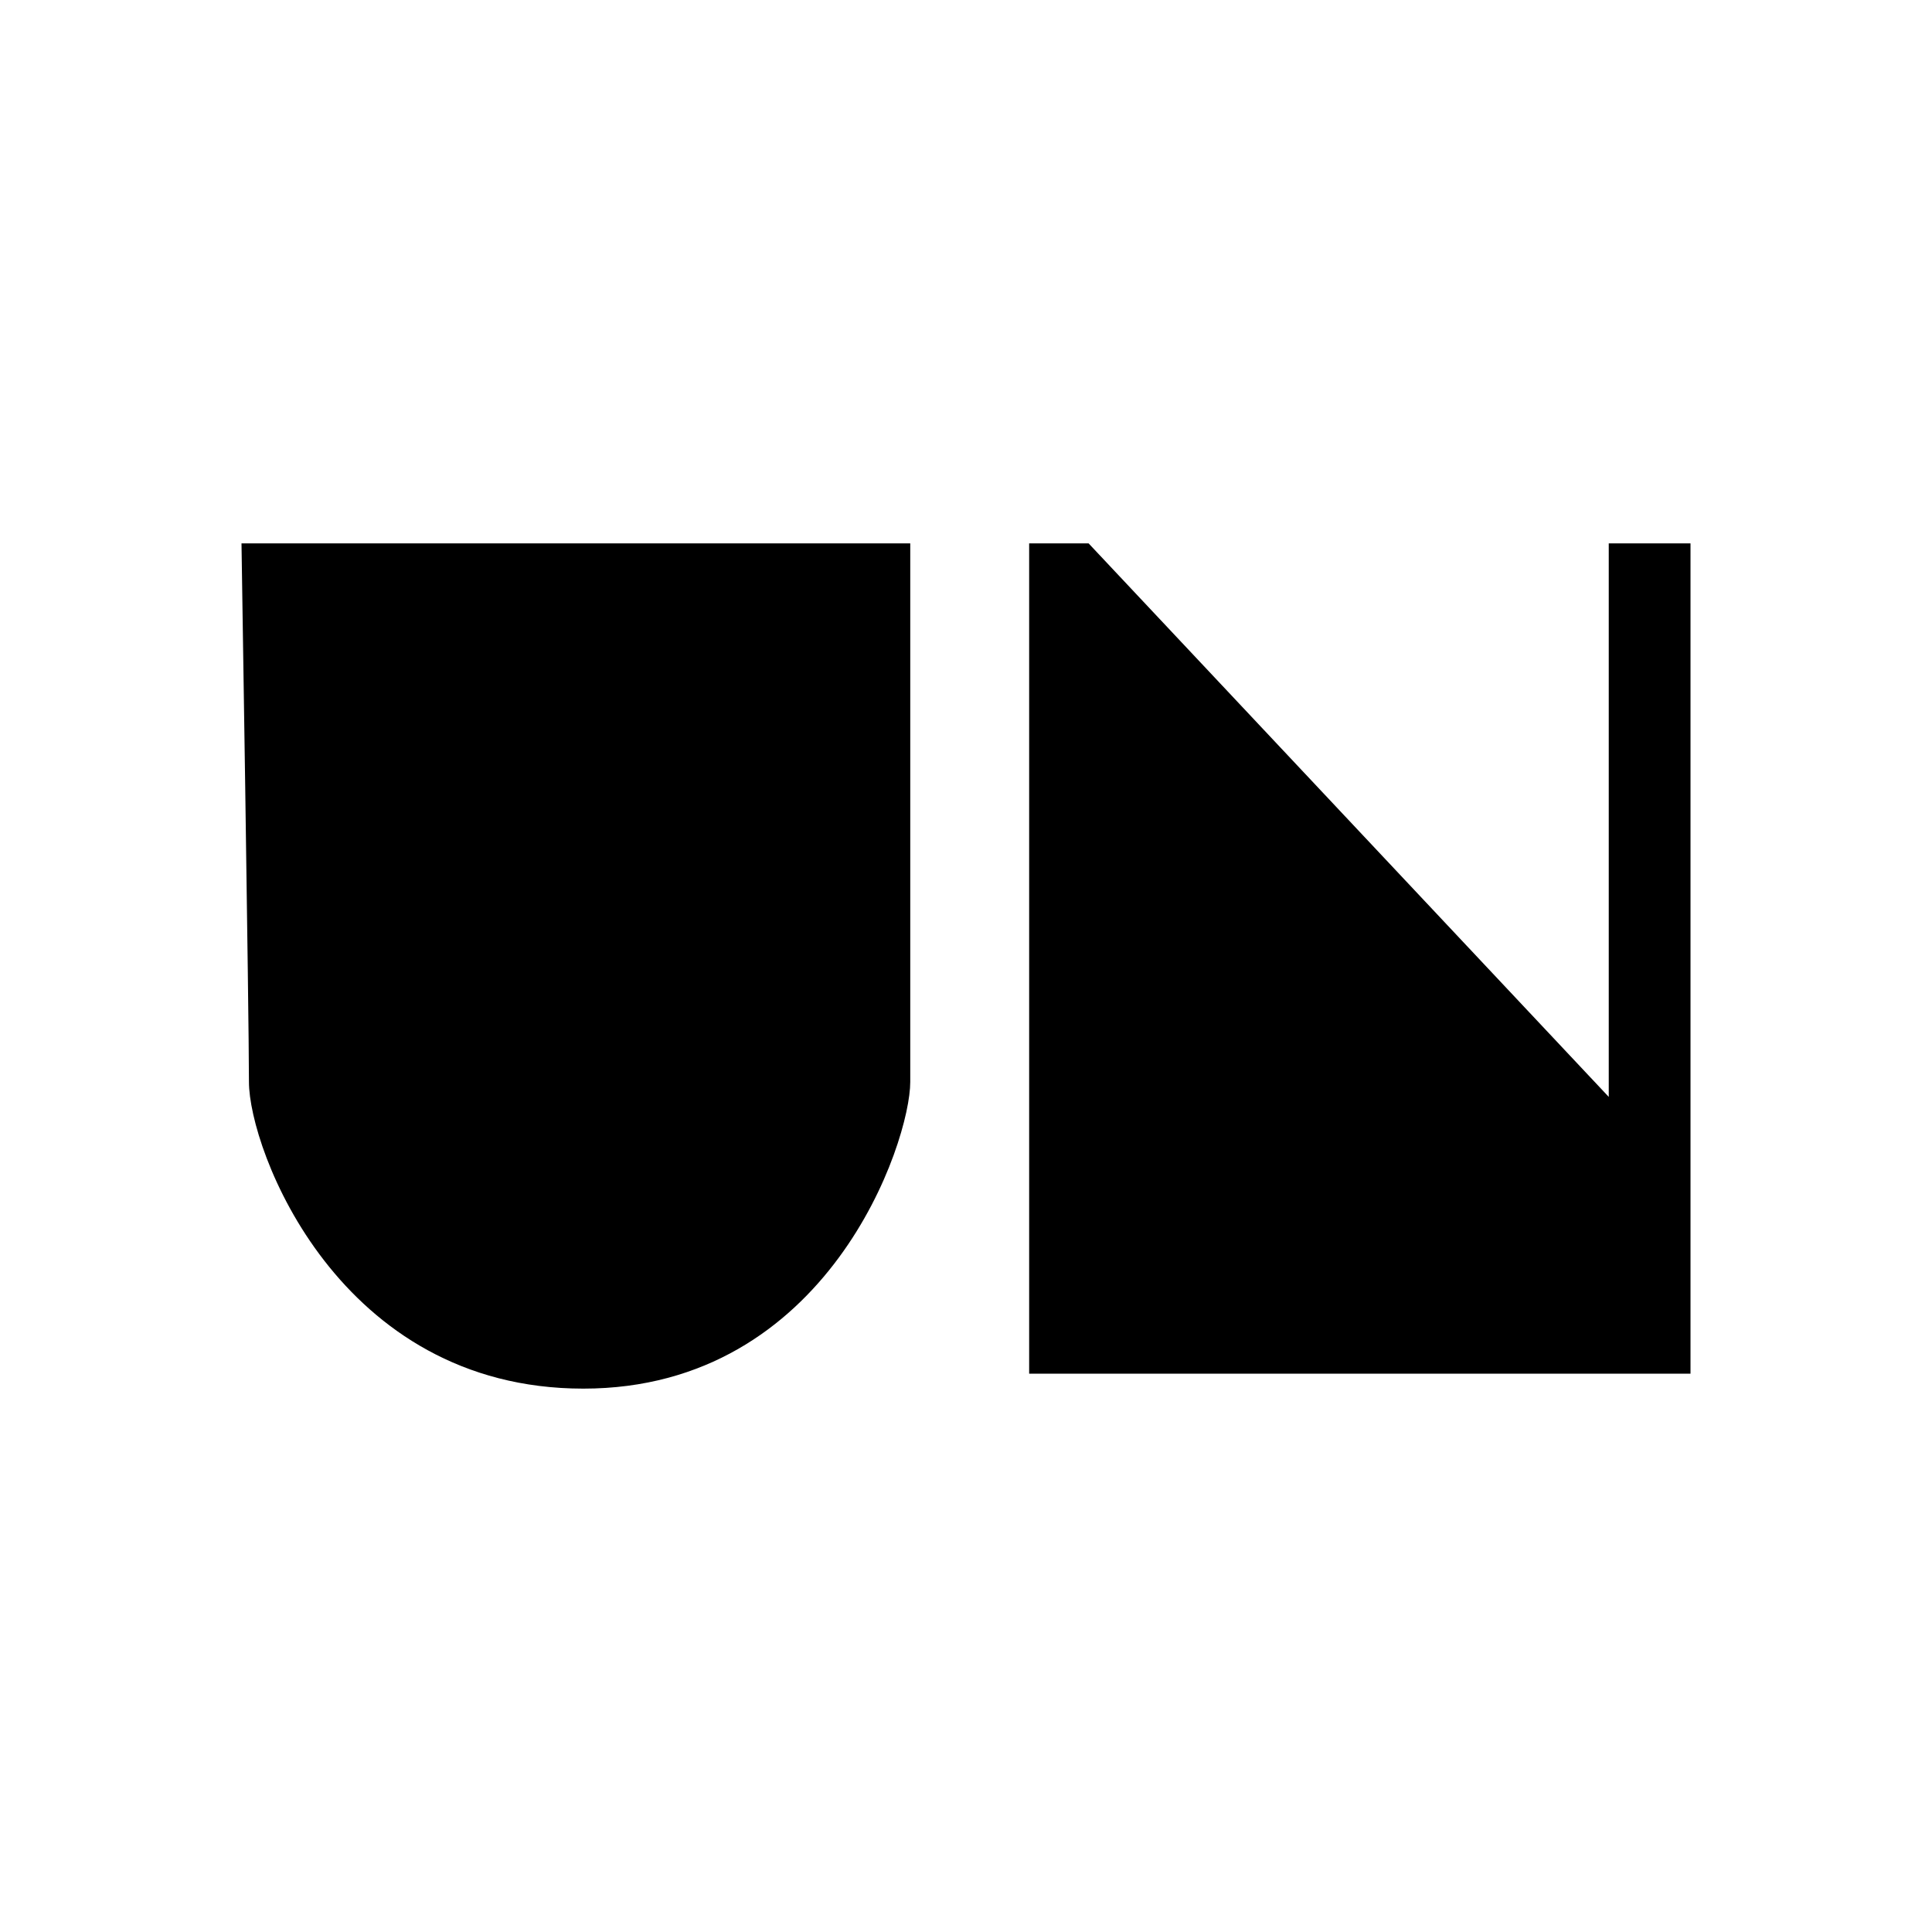 <svg width="48" height="48" viewBox="0 0 48 48" fill="none" xmlns="http://www.w3.org/2000/svg">
<path d="M25.569 34.128V13.5H27.046L39.969 27.252V13.5H42V34.128H25.569Z" fill="black"/>
<path d="M22.615 13.5H6C6 13.5 6.185 25.208 6.185 26.881C6.185 28.553 8.4 34.5 14.492 34.5C20.585 34.5 22.615 28.367 22.615 26.881V13.5Z" fill="black"/>
</svg>
